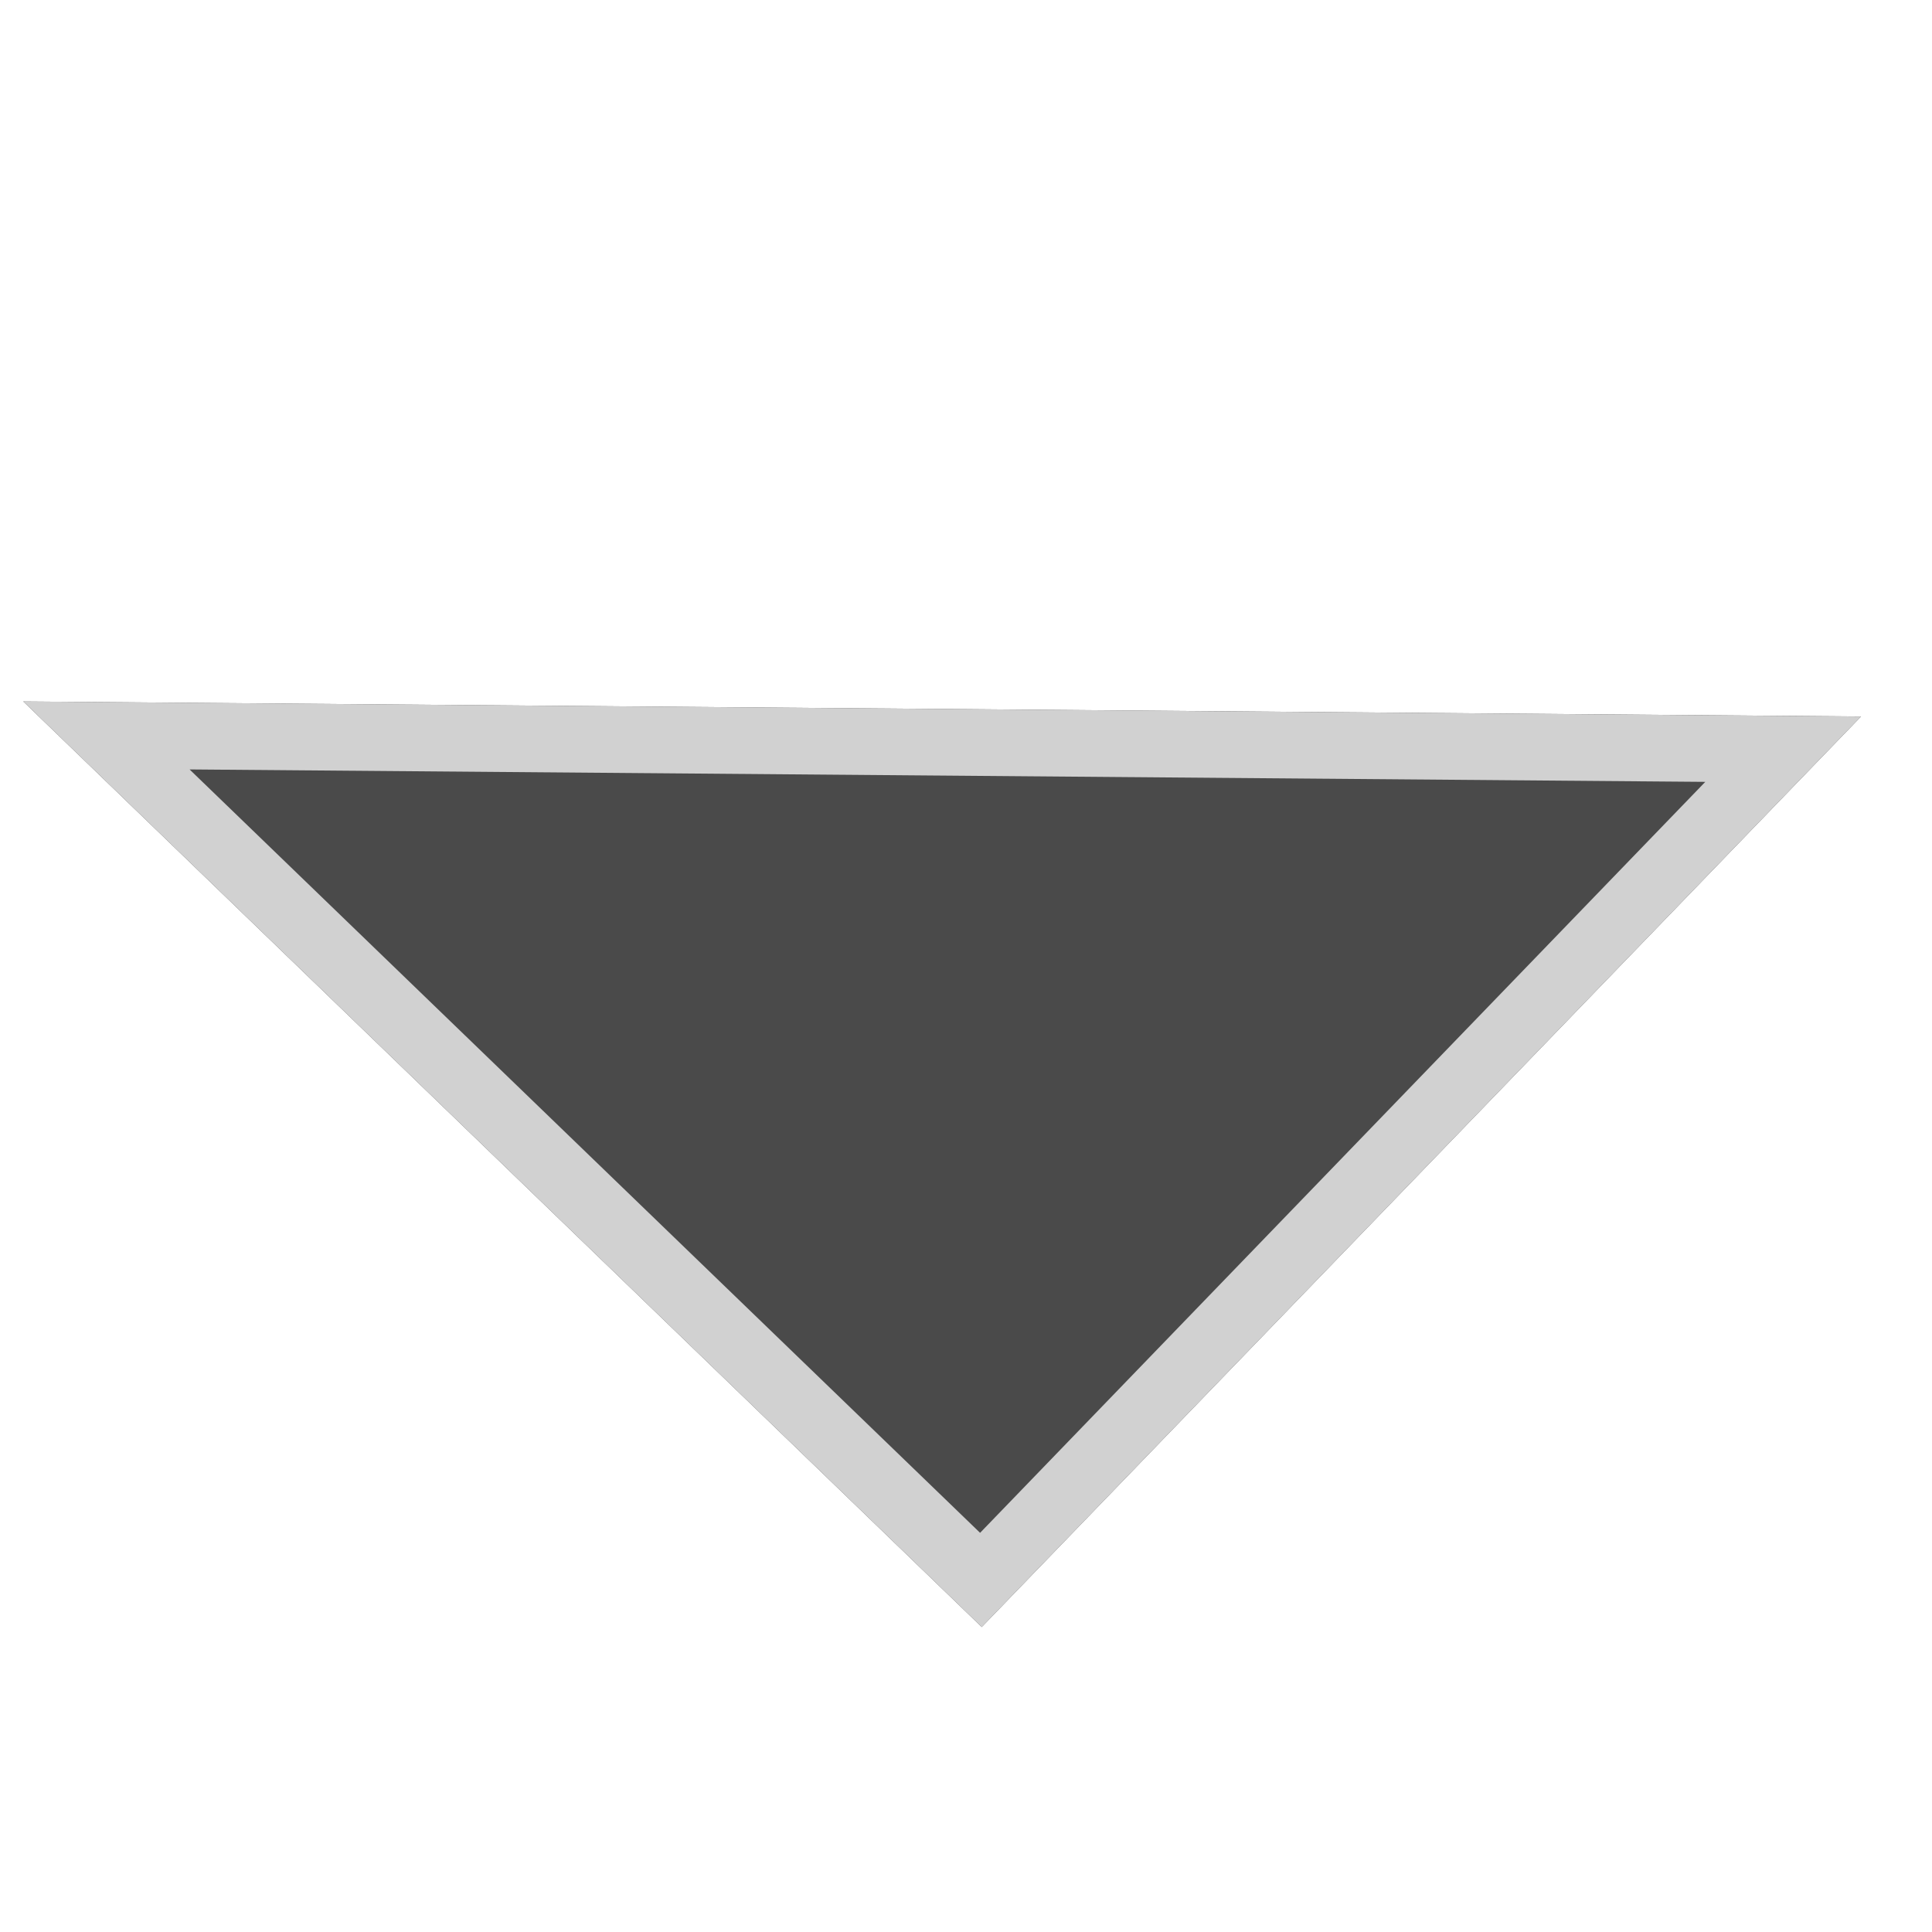 <?xml version="1.0" encoding="UTF-8"?>
<svg width="29px" height="29px" viewBox="0 0 29 29" version="1.1" xmlns="http://www.w3.org/2000/svg" xmlns:xlink="http://www.w3.org/1999/xlink">
    <!-- Generator: Sketch 44.1 (41455) - http://www.bohemiancoding.com/sketch -->
    <title>button/close-active</title>
    <desc>Created with Sketch.</desc>
    <defs>
        <polygon id="path-1" points="4.142 1.142 24.142 1.142 4.142 20.142"></polygon>
    </defs>
    <g id="Symbols" stroke="none" stroke-width="1" fill="none" fill-rule="evenodd">
        <g id="button/close-active">
            <g id="Rectangle-8" transform="translate(14.142, 10.642) rotate(224) translate(-14.142, -10.642) ">
                <use fill="#4A4A4A" fill-rule="evenodd" xlink:href="#path-1"></use>
                <path stroke="#D1D1D1" stroke-width="1" d="M4.642,1.642 L4.642,18.977 L22.89,1.642 L4.642,1.642 Z"></path>
            </g>
        </g>
    </g>
</svg>